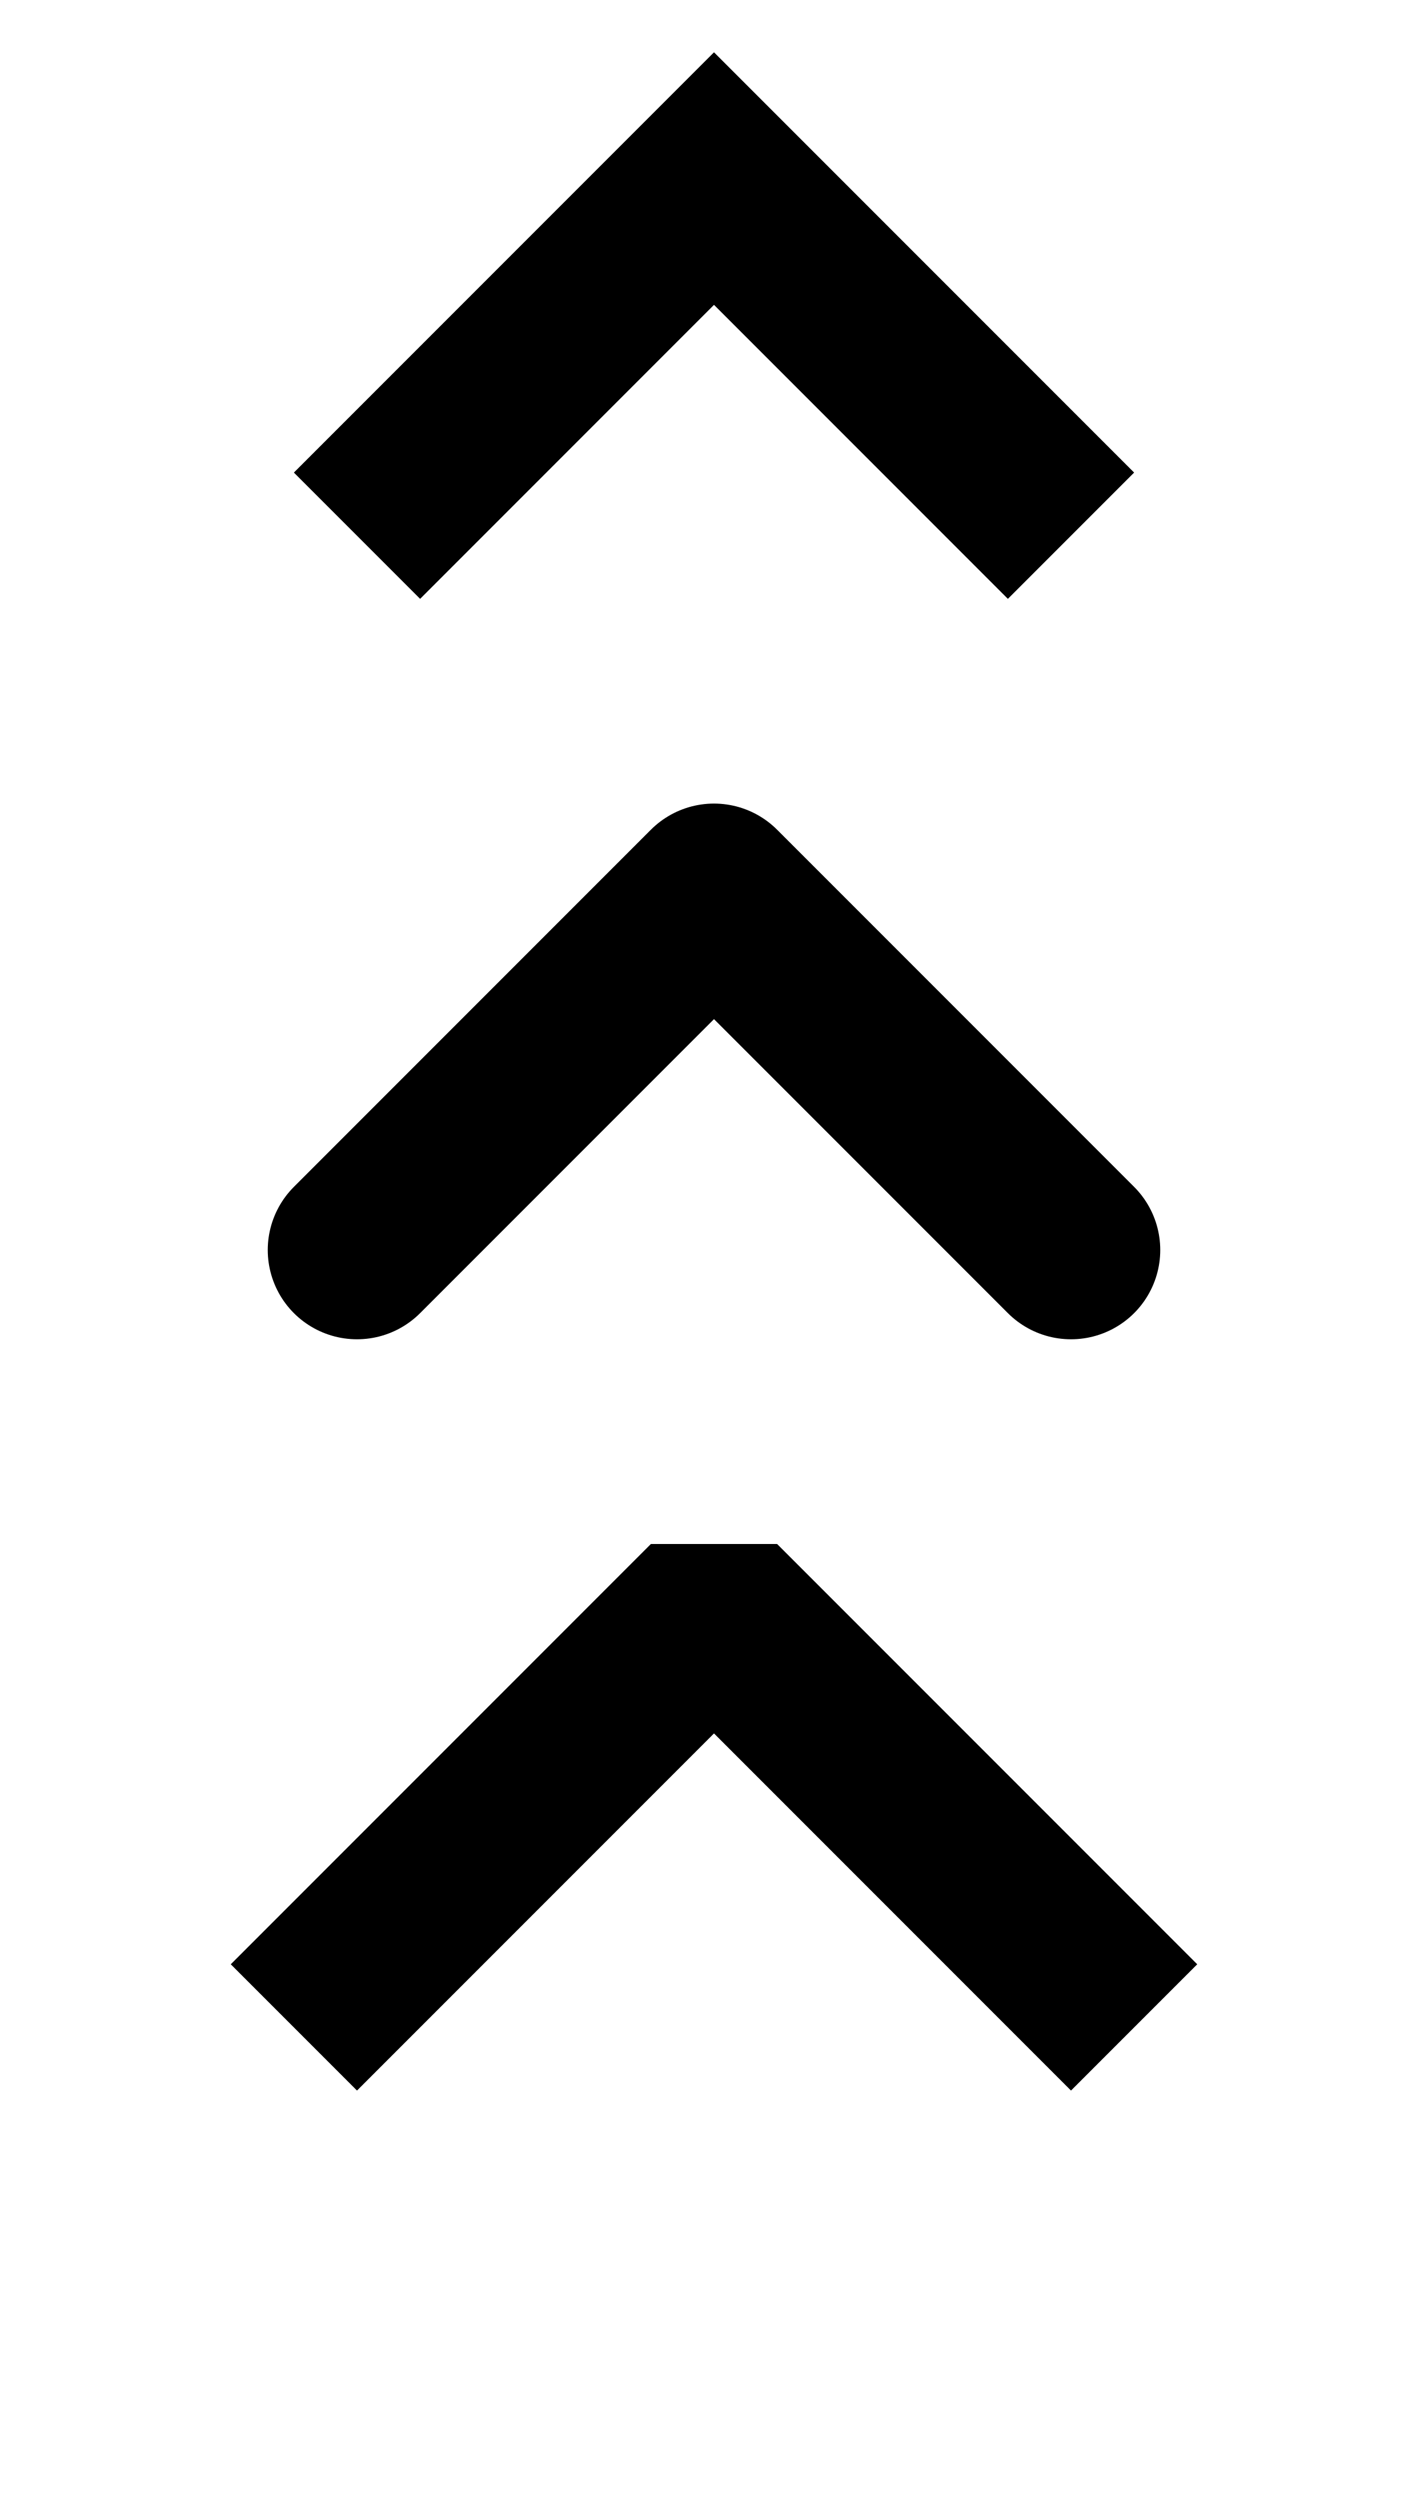 <svg width="160" height="280" xmlns="http://www.w3.org/2000/svg" version="1.1">
    <polyline points="40 60 80 20 120 60" stroke="black" stroke-width="20"
              stroke-linecap="butt" fill="none" stroke-linejoin="miter"/>

    <polyline points="40 140 80 100 120 140" stroke="black" stroke-width="20"
              stroke-linecap="round" fill="none" stroke-linejoin="round"/>

    <polyline points="40 220 80 180 120 220" stroke="black" stroke-width="20"
              stroke-linecap="square" fill="none" stroke-linejoin="bevel"/>
</svg>